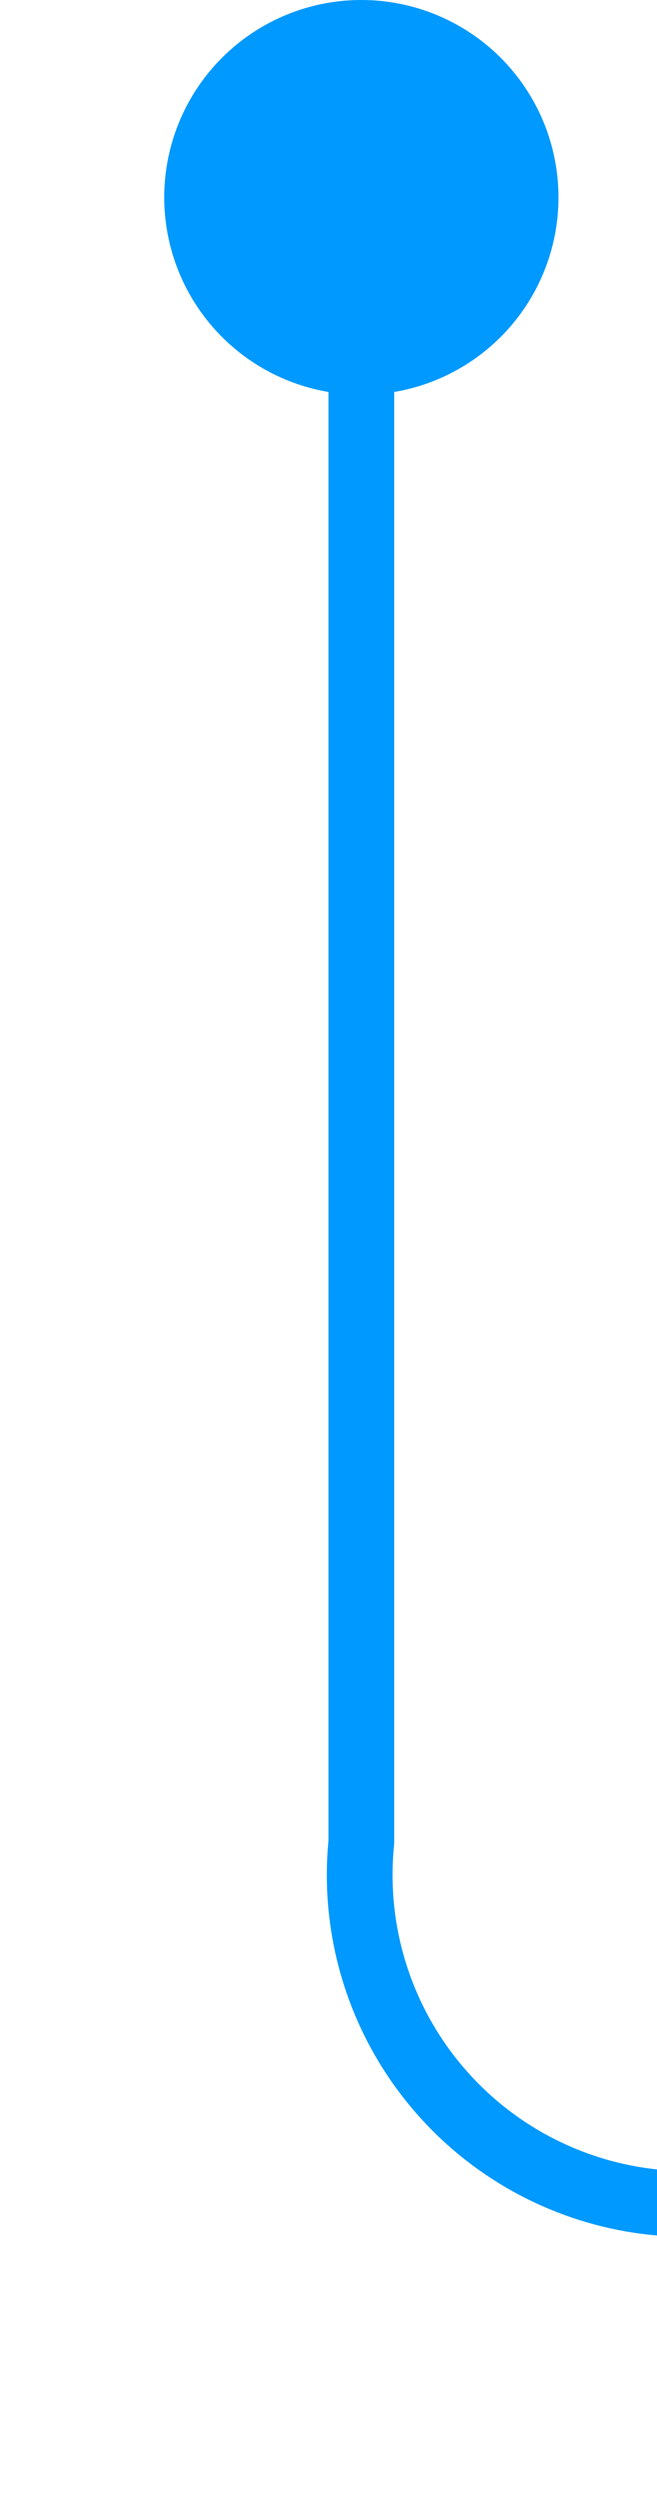 ﻿<?xml version="1.0" encoding="utf-8"?>
<svg version="1.1" xmlns:xlink="http://www.w3.org/1999/xlink" width="10px" height="38px" preserveAspectRatio="xMidYMin meet" viewBox="652 749  8 38" xmlns="http://www.w3.org/2000/svg">
  <path d="M 656.5 750  L 656.5 777  A 5 5 0 0 0 661.5 782.5 L 809 782.5  " stroke-width="1" stroke="#0099ff" fill="none" />
  <path d="M 656.5 749  A 3 3 0 0 0 653.5 752 A 3 3 0 0 0 656.5 755 A 3 3 0 0 0 659.5 752 A 3 3 0 0 0 656.5 749 Z M 808 777  L 808 788  L 809 788  L 809 777  L 808 777  Z " fill-rule="nonzero" fill="#0099ff" stroke="none" />
</svg>